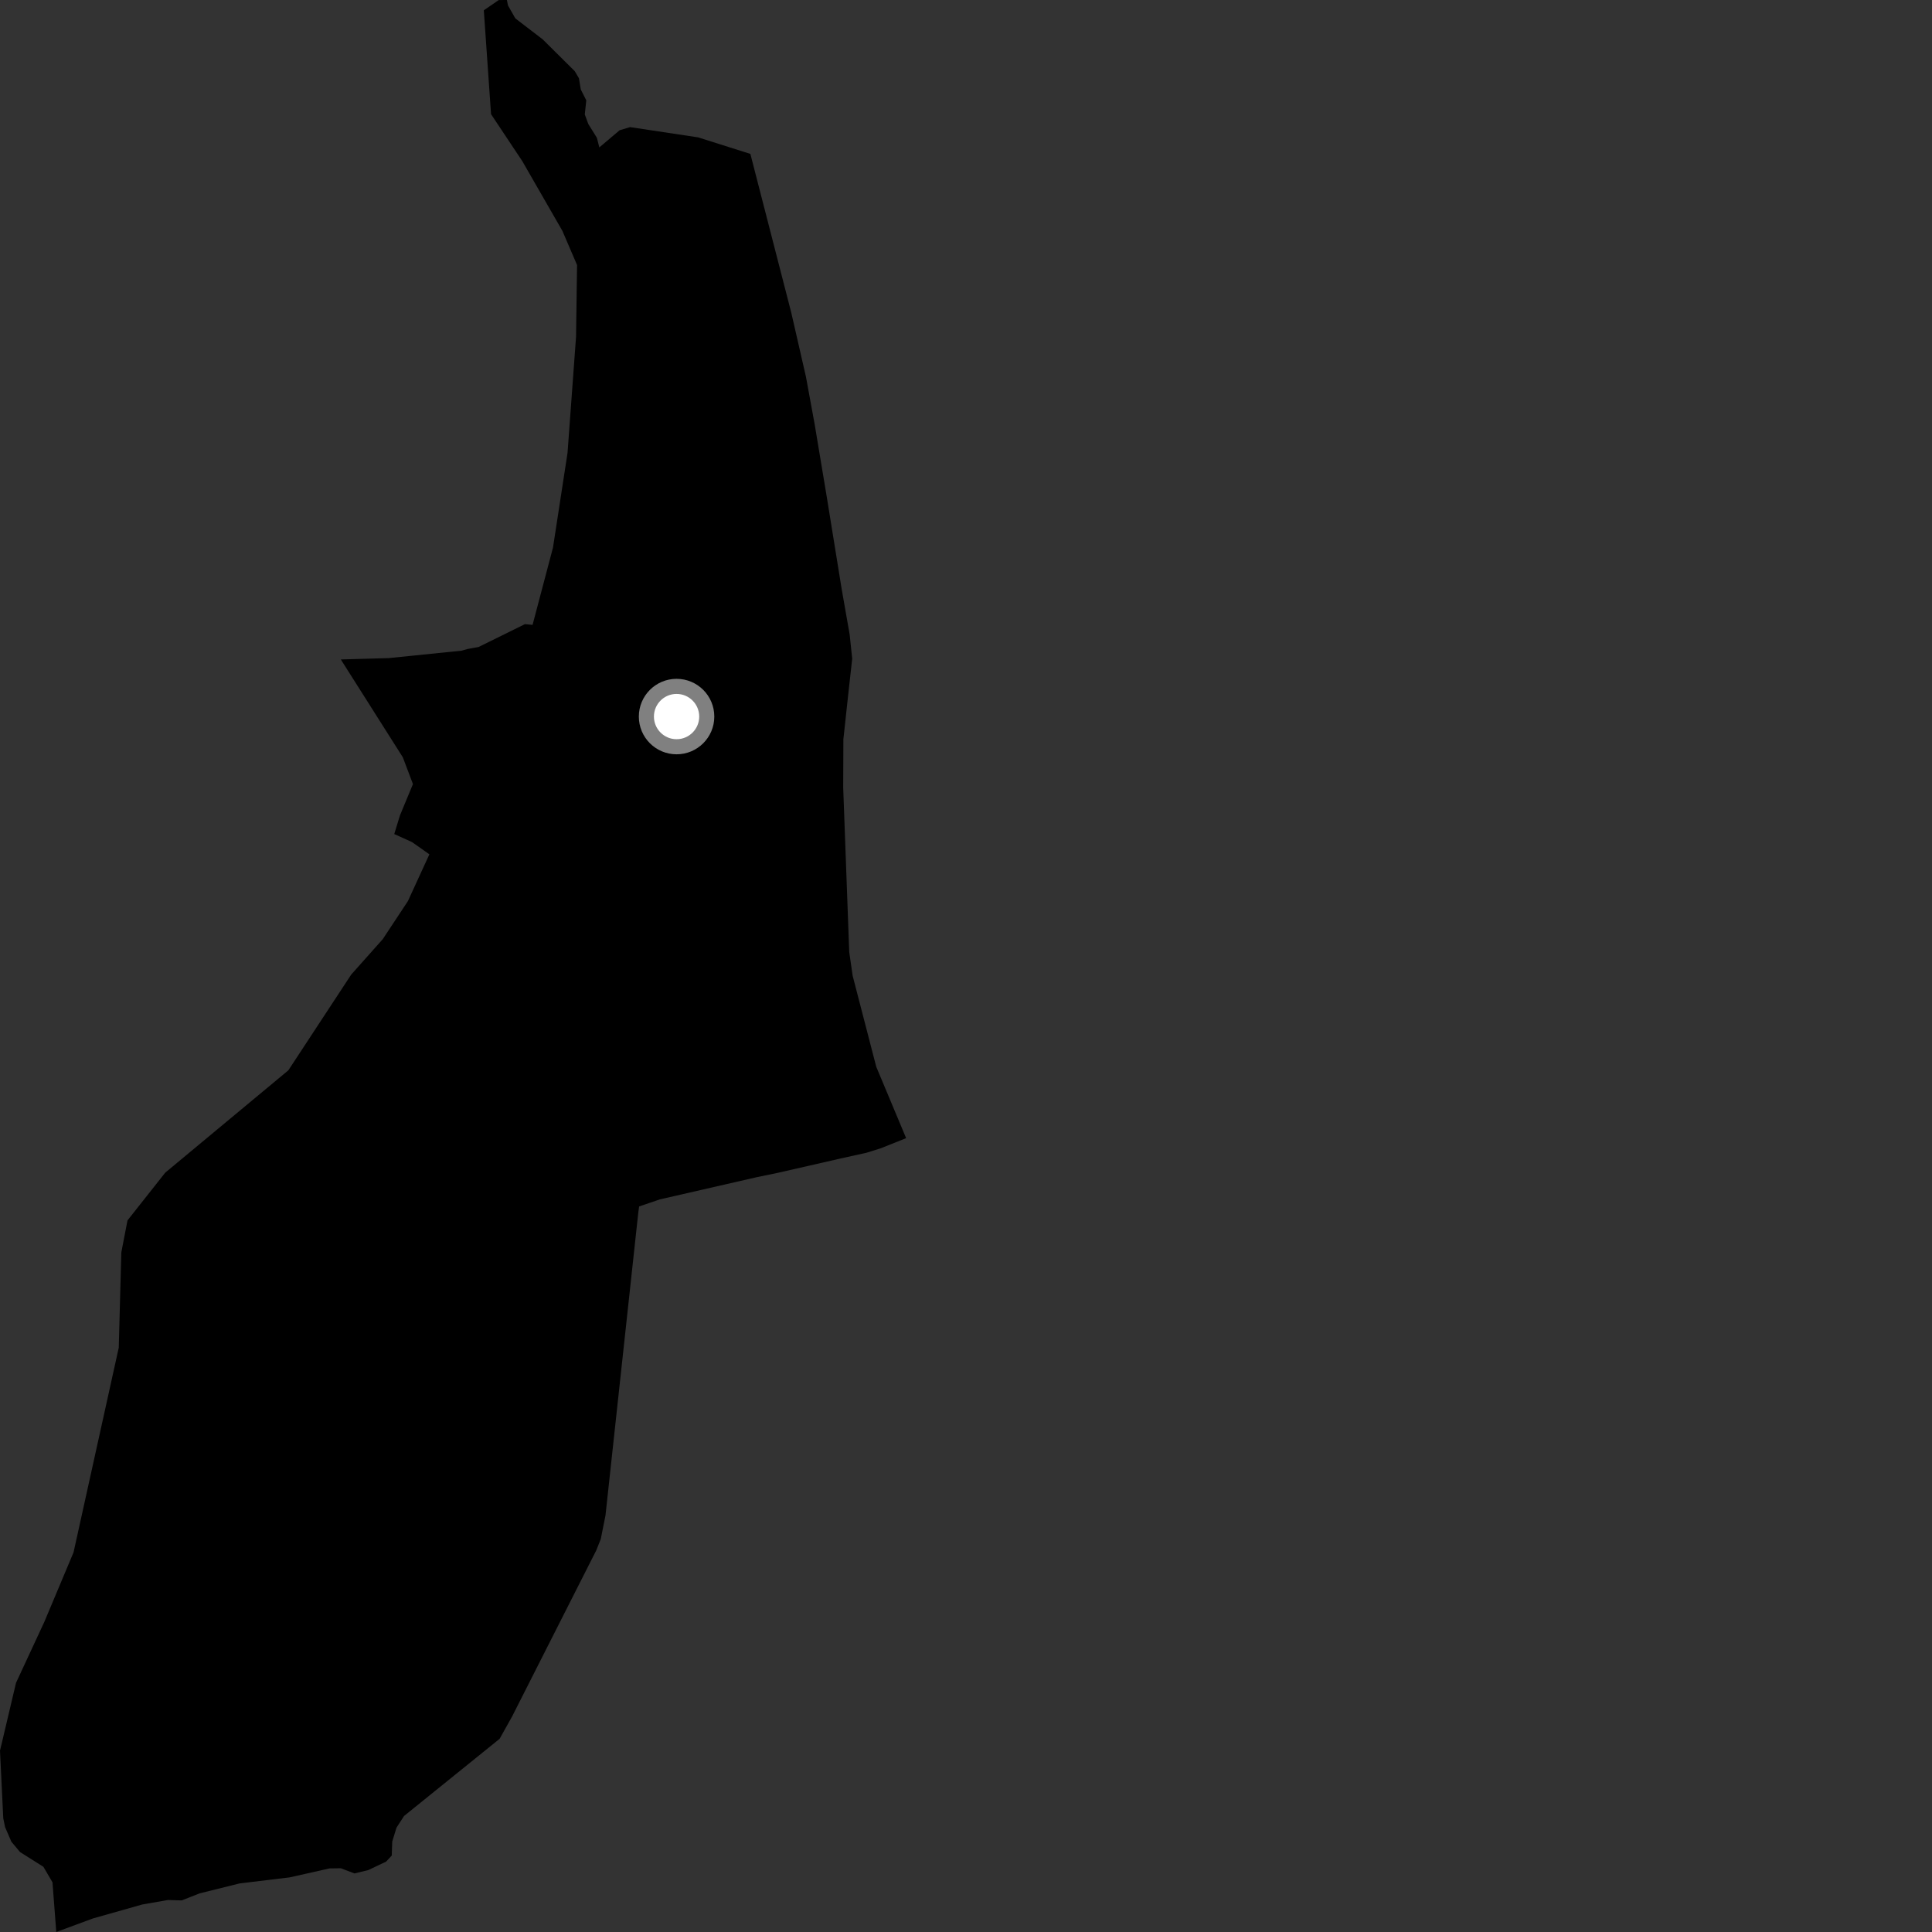 <?xml version="1.0" encoding="utf-8" ?>
<svg baseProfile="full" height="1024" version="1.1" width="1024" xmlns="http://www.w3.org/2000/svg" xmlns:ev="http://www.w3.org/2001/xml-events" xmlns:xlink="http://www.w3.org/1999/xlink"><rect width="100%" height="100%" fill="#333333" stroke="none"/><defs /><polygon fill="black" points="480.274,603.249 464.435,565.423 451.936,517.216 450.11,504.615 446.91,417.358 447.008,391.84 449.648,367.447 451.685,349.111 450.334,336.278 446.123,312.312 438.092,262.684 431.77,224.775 427.166,199.694 419.384,165.7 397.718,81.576 370.052,72.811 333.94,67.372 328.414,69.034 317.66,78.129 316.356,73.017 311.813,65.729 309.95,60.641 310.743,53.19 307.822,47.416 306.85,41.476 304.633,37.725 287.628,20.852 273.138,9.745 269.244,2.894 268.668,0.0 264.356,0.025 256.431,5.452 260.266,60.523 276.801,85.366 298.082,122.373 305.853,140.474 305.315,178.526 300.805,240.033 293.099,290.204 282.271,331.192 278.226,330.808 253.64,342.927 247.878,343.963 244.698,344.868 206.091,348.801 180.647,349.527 213.505,401.39 218.873,415.58 211.95,432.274 208.964,442.065 218.384,446.327 227.586,452.807 216.195,477.61 202.856,497.79 186.165,516.528 152.833,567.29 87.585,621.526 67.574,646.839 64.304,663.802 62.944,714.287 38.985,822.765 23.509,859.602 8.489,891.942 0.0,927.889 1.731,963.733 2.691,968.402 6.021,976.131 10.62,981.625 23.003,989.449 27.818,997.663 29.826,1024.0 49.201,1016.837 75.414,1009.414 89.061,1007.04 96.314,1007.253 105.846,1003.509 127.042,998.245 153.525,995.05 174.668,990.295 180.624,990.213 187.877,992.955 195.21,991.175 204.637,986.698 207.64,983.476 207.887,976.095 210.14,968.71 214.143,962.524 264.805,921.611 271.384,909.846 315.997,821.795 318.422,815.725 320.925,803.173 338.305,642.713 338.751,639.443 349.742,635.701 401.018,623.951 412.114,621.658 445.564,614.014 459.233,610.99 466.989,608.557 480.274,603.249" /><circle cx="358.597" cy="379.795" fill="rgb(100%,100%,100%)" r="16" stroke="grey" stroke-width="8" /></svg>